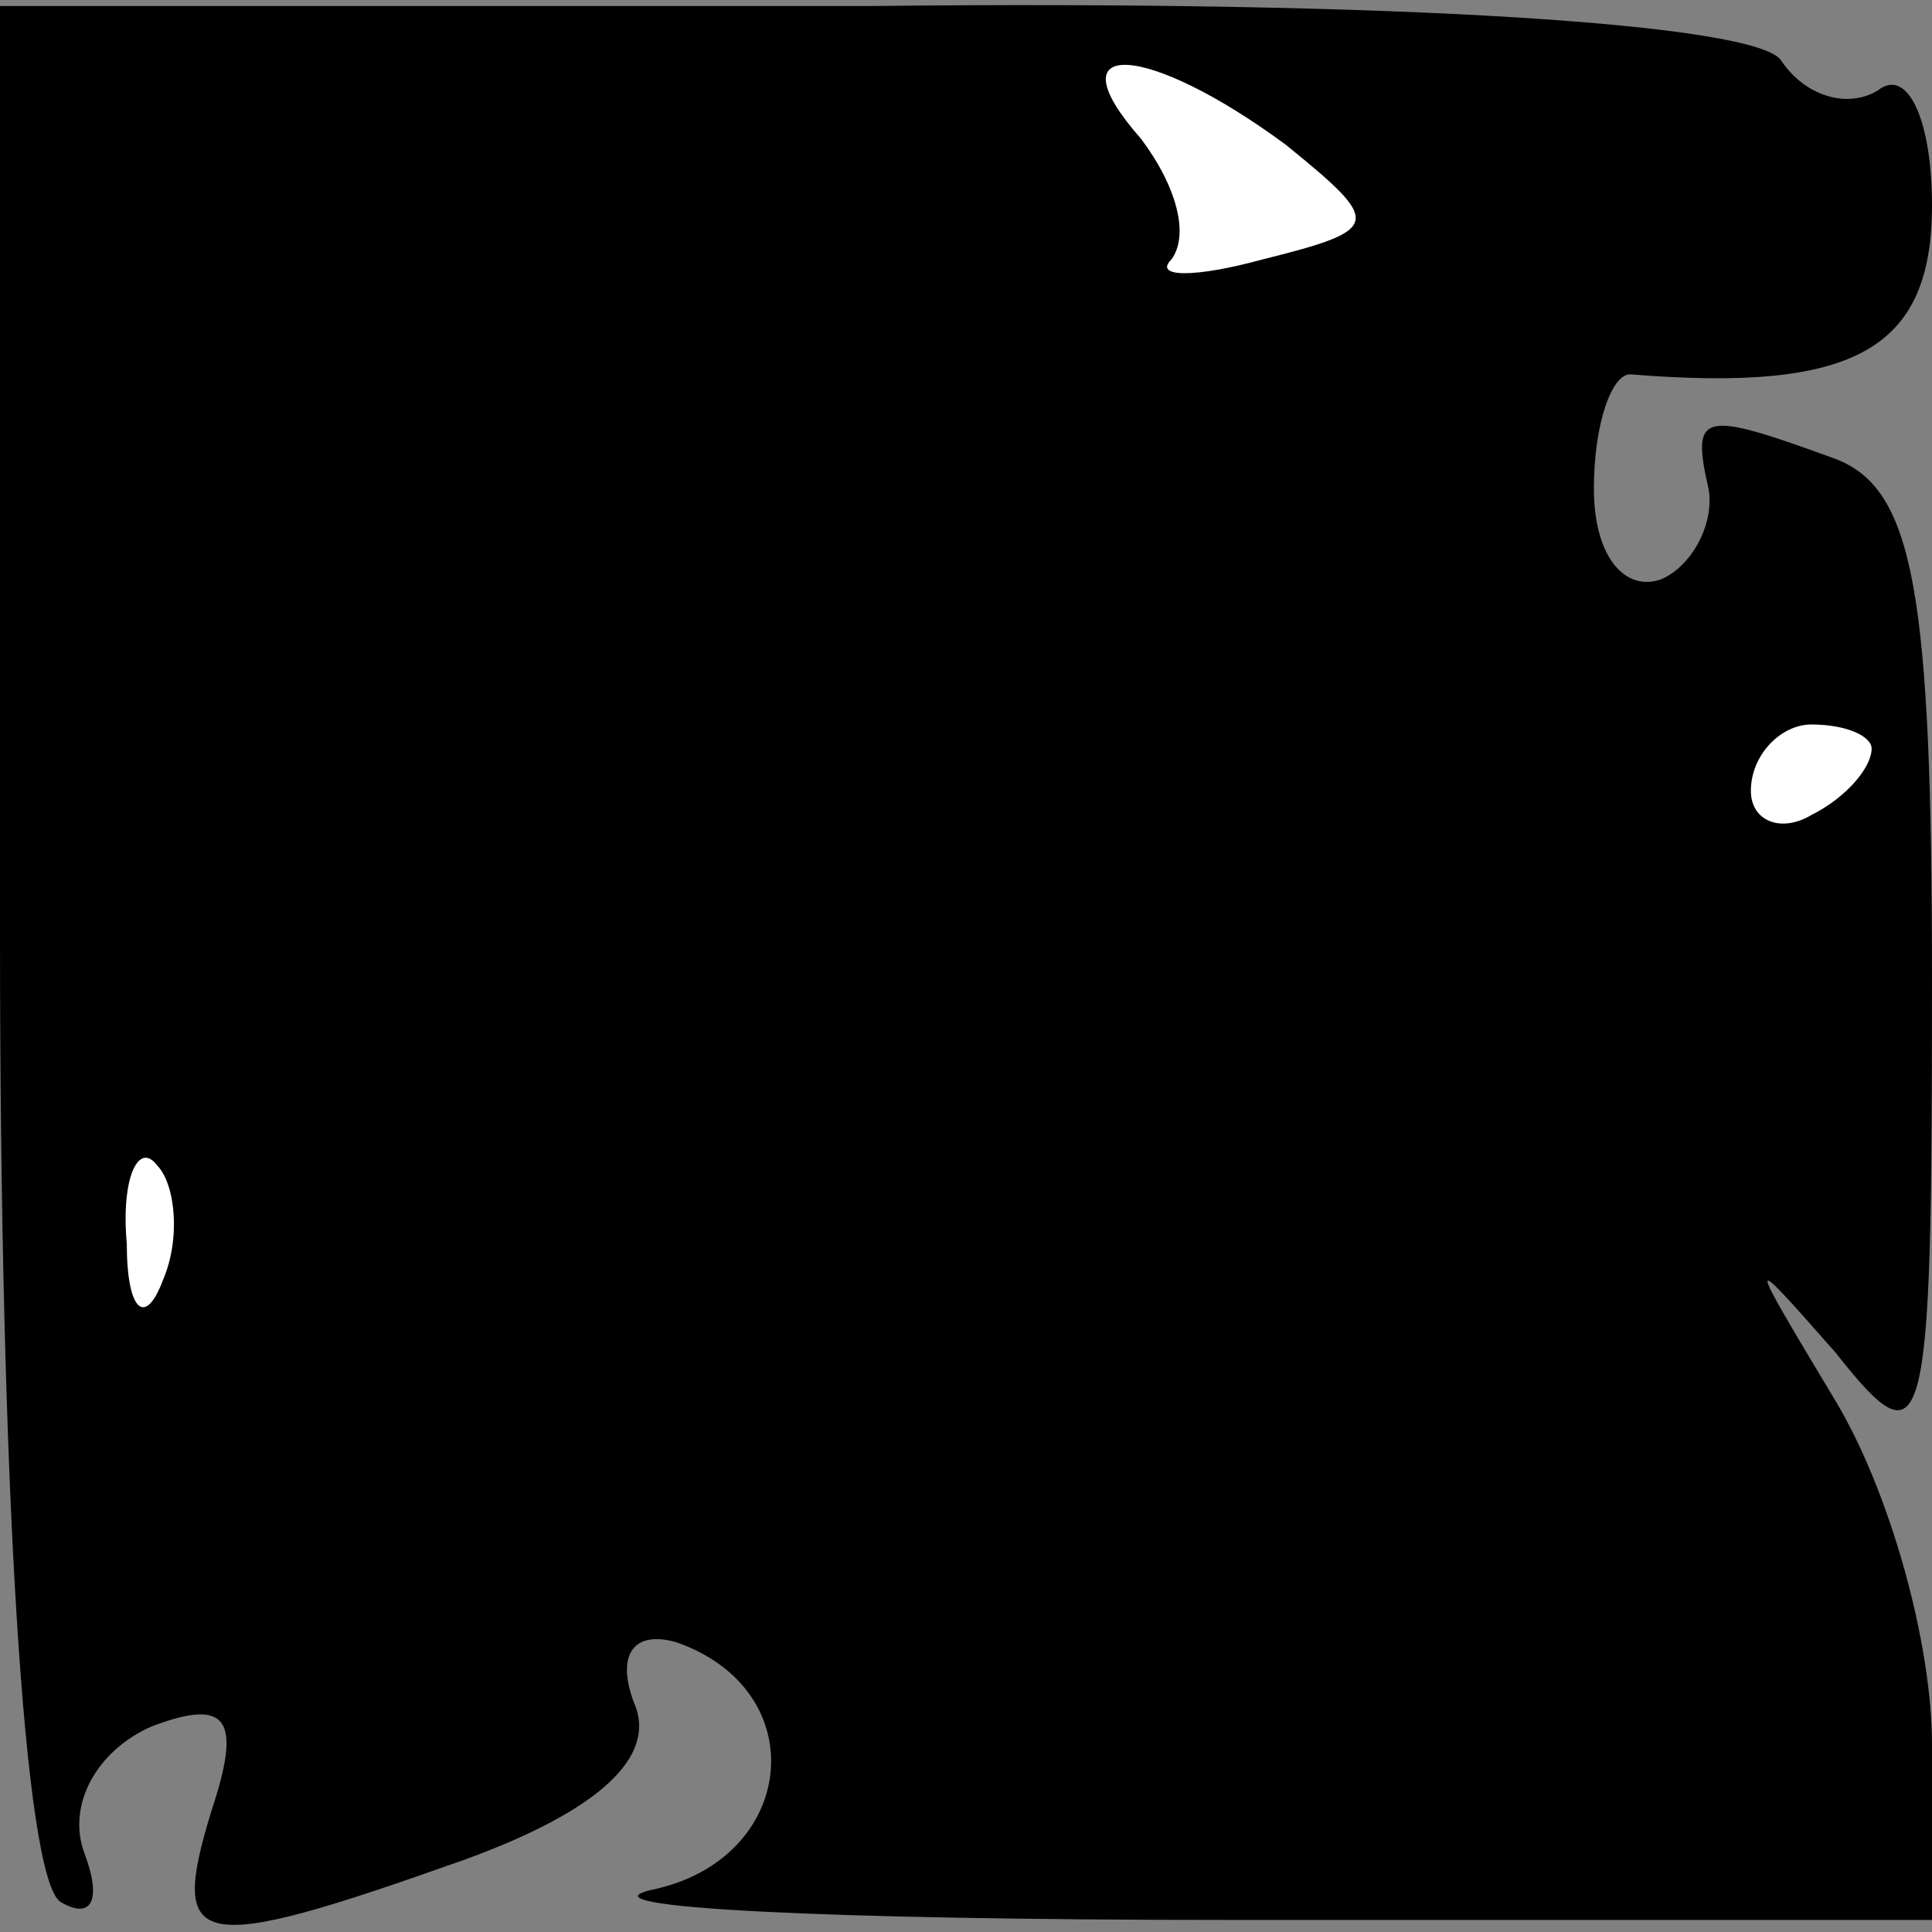 <?xml version="1.0" standalone="no"?>
<!DOCTYPE svg PUBLIC "-//W3C//DTD SVG 20010904//EN"
 "http://www.w3.org/TR/2001/REC-SVG-20010904/DTD/svg10.dtd">
<svg version="1.0" xmlns="http://www.w3.org/2000/svg"
 width="32pt" height="32pt" viewBox="0 0 32 32"
 preserveAspectRatio="xMidYMid meet">
<rect x="0" y="0" width="32" height="32" fill="#808080" stroke="none"/>
<g transform="translate(0,32) scale(0.1,-0.1)"
fill="#000000" stroke="none">
<path fill="#000000" stroke="none" d="M0 165 c0 -91 4 -156 10 -160 5 -3 7 0
4 8 -3 8 2 17 11 21 13 5 15 1 10 -14 -7 -23 -3 -24 42 -8 22 8 32 17 28 26
-3 8 0 12 7 10 23 -8 20 -36 -4 -41 -13 -3 30 -5 95 -5 l117 0 0 29 c0 17 -7
42 -16 57 -15 25 -15 25 0 8 15 -19 16 -15 16 61 0 65 -3 82 -16 87 -22 8 -24
8 -21 -5 1 -6 -3 -13 -8 -15 -6 -2 -11 4 -11 15 0 11 3 19 6 19 37 -3 50 4 50
28 0 14 -4 23 -9 19 -5 -3 -12 -1 -16 5 -4 6 -63 10 -151 9 l-144 0 0 -154z"/>
<path fill="#ffffff" stroke="none" d="M213 296 c16 -13 16 -14 -4 -19 -11 -3
-18 -3 -15 0 3 4 1 12 -5 20 -15 17 1 16 24 -1z"/>
<path fill="#ffffff" stroke="none" d="M310 196 c0 -3 -4 -8 -10 -11 -5 -3
-10 -1 -10 4 0 6 5 11 10 11 6 0 10 -2 10 -4z"/>
<path fill="#ffffff" stroke="none" d="M27 108 c-3 -8 -6 -5 -6 6 -1 11 2 17
5 13 3 -3 4 -12 1 -19z"/>
</g>
</svg>
